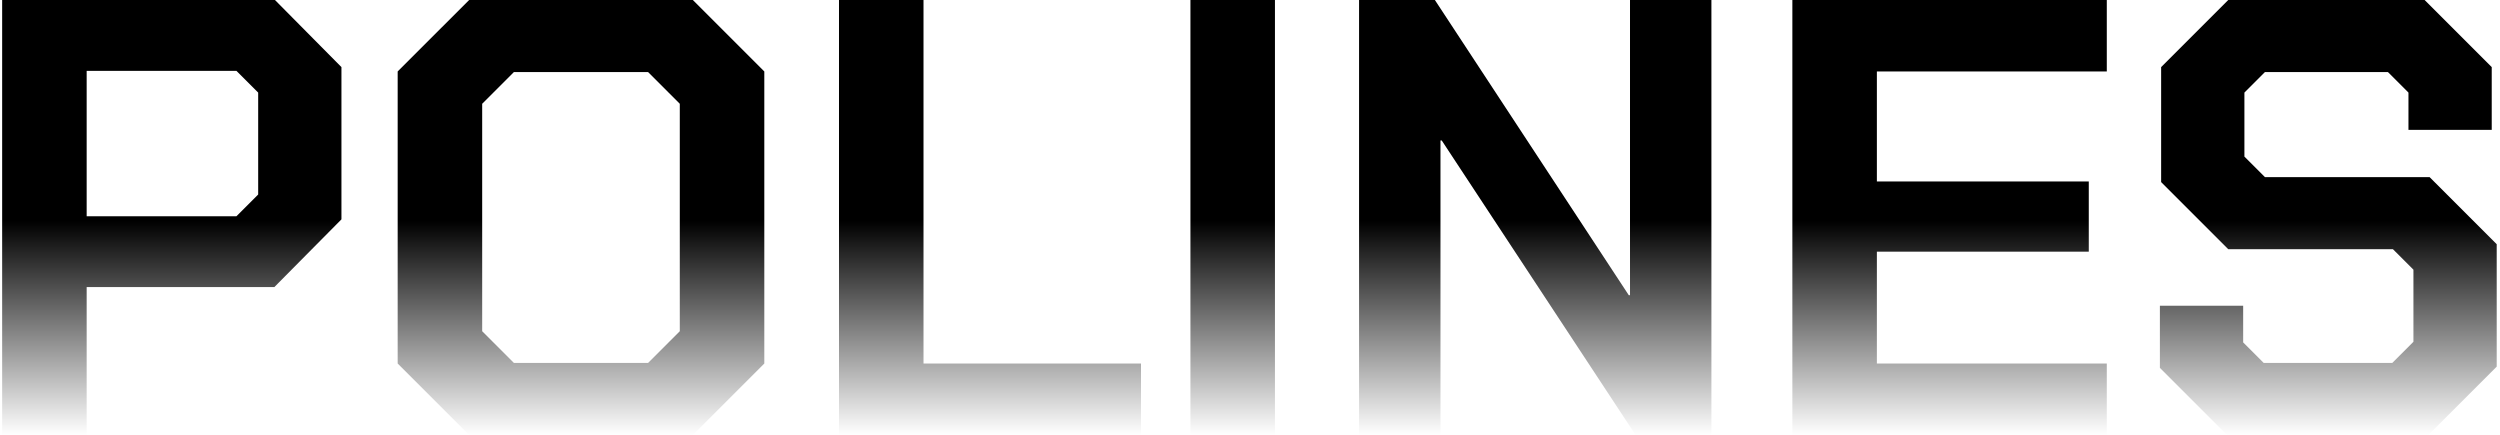 <svg width="523" height="91" viewBox="0 0 523 91" fill="none" xmlns="http://www.w3.org/2000/svg">
<path d="M0.45 -6.19888e-06H57.52L71.43 14.04V45.89L57.39 60.06H18.13V91H0.45V-6.19888e-06ZM49.46 45.24L54.01 40.69V19.37L49.46 14.82H18.13V45.24H49.46ZM83.193 76.05V14.95L98.143 -6.19888e-06H144.943L159.893 14.95V76.05L144.943 91H98.143L83.193 76.05ZM135.583 75.92L142.213 69.29V21.71L135.583 15.08H107.503L100.873 21.71V69.29L107.503 75.92H135.583ZM175.518 -6.19888e-06H193.198V76.05H238.698V91H175.518V-6.19888e-06ZM249.039 -6.19888e-06H266.719V91H249.039V-6.19888e-06ZM284.317 -6.19888e-06H300.177L340.737 61.75H340.997V-6.19888e-06H358.027V91H342.167L301.607 29.38H301.347V91H284.317V-6.19888e-06ZM374.962 -6.19888e-06H440.742V14.95H392.642V37.96H436.972V52.65H392.642V76.05H440.742V91H374.962V-6.19888e-06ZM451.85 76.96V63.96H469.27V71.63L473.56 75.92H500.47L504.89 71.5V56.42L500.6 52.13H466.15L452.11 38.09V14.04L466.15 -6.19888e-06H507.23L521.27 14.04V27.17H503.85V19.37L499.56 15.08H473.82L469.53 19.37V32.76L473.82 37.05H508.27L522.31 51.09V76.7L508.01 91H465.89L451.85 76.96Z" fill="url(#paint0_linear)"/>
<defs>
<linearGradient id="paint0_linear" x1="354" y1="-38" x2="354" y2="91" gradientUnits="userSpaceOnUse">
<stop offset="0.653"/>
<stop offset="1" stop-opacity="0"/>
</linearGradient>
</defs>
</svg>
